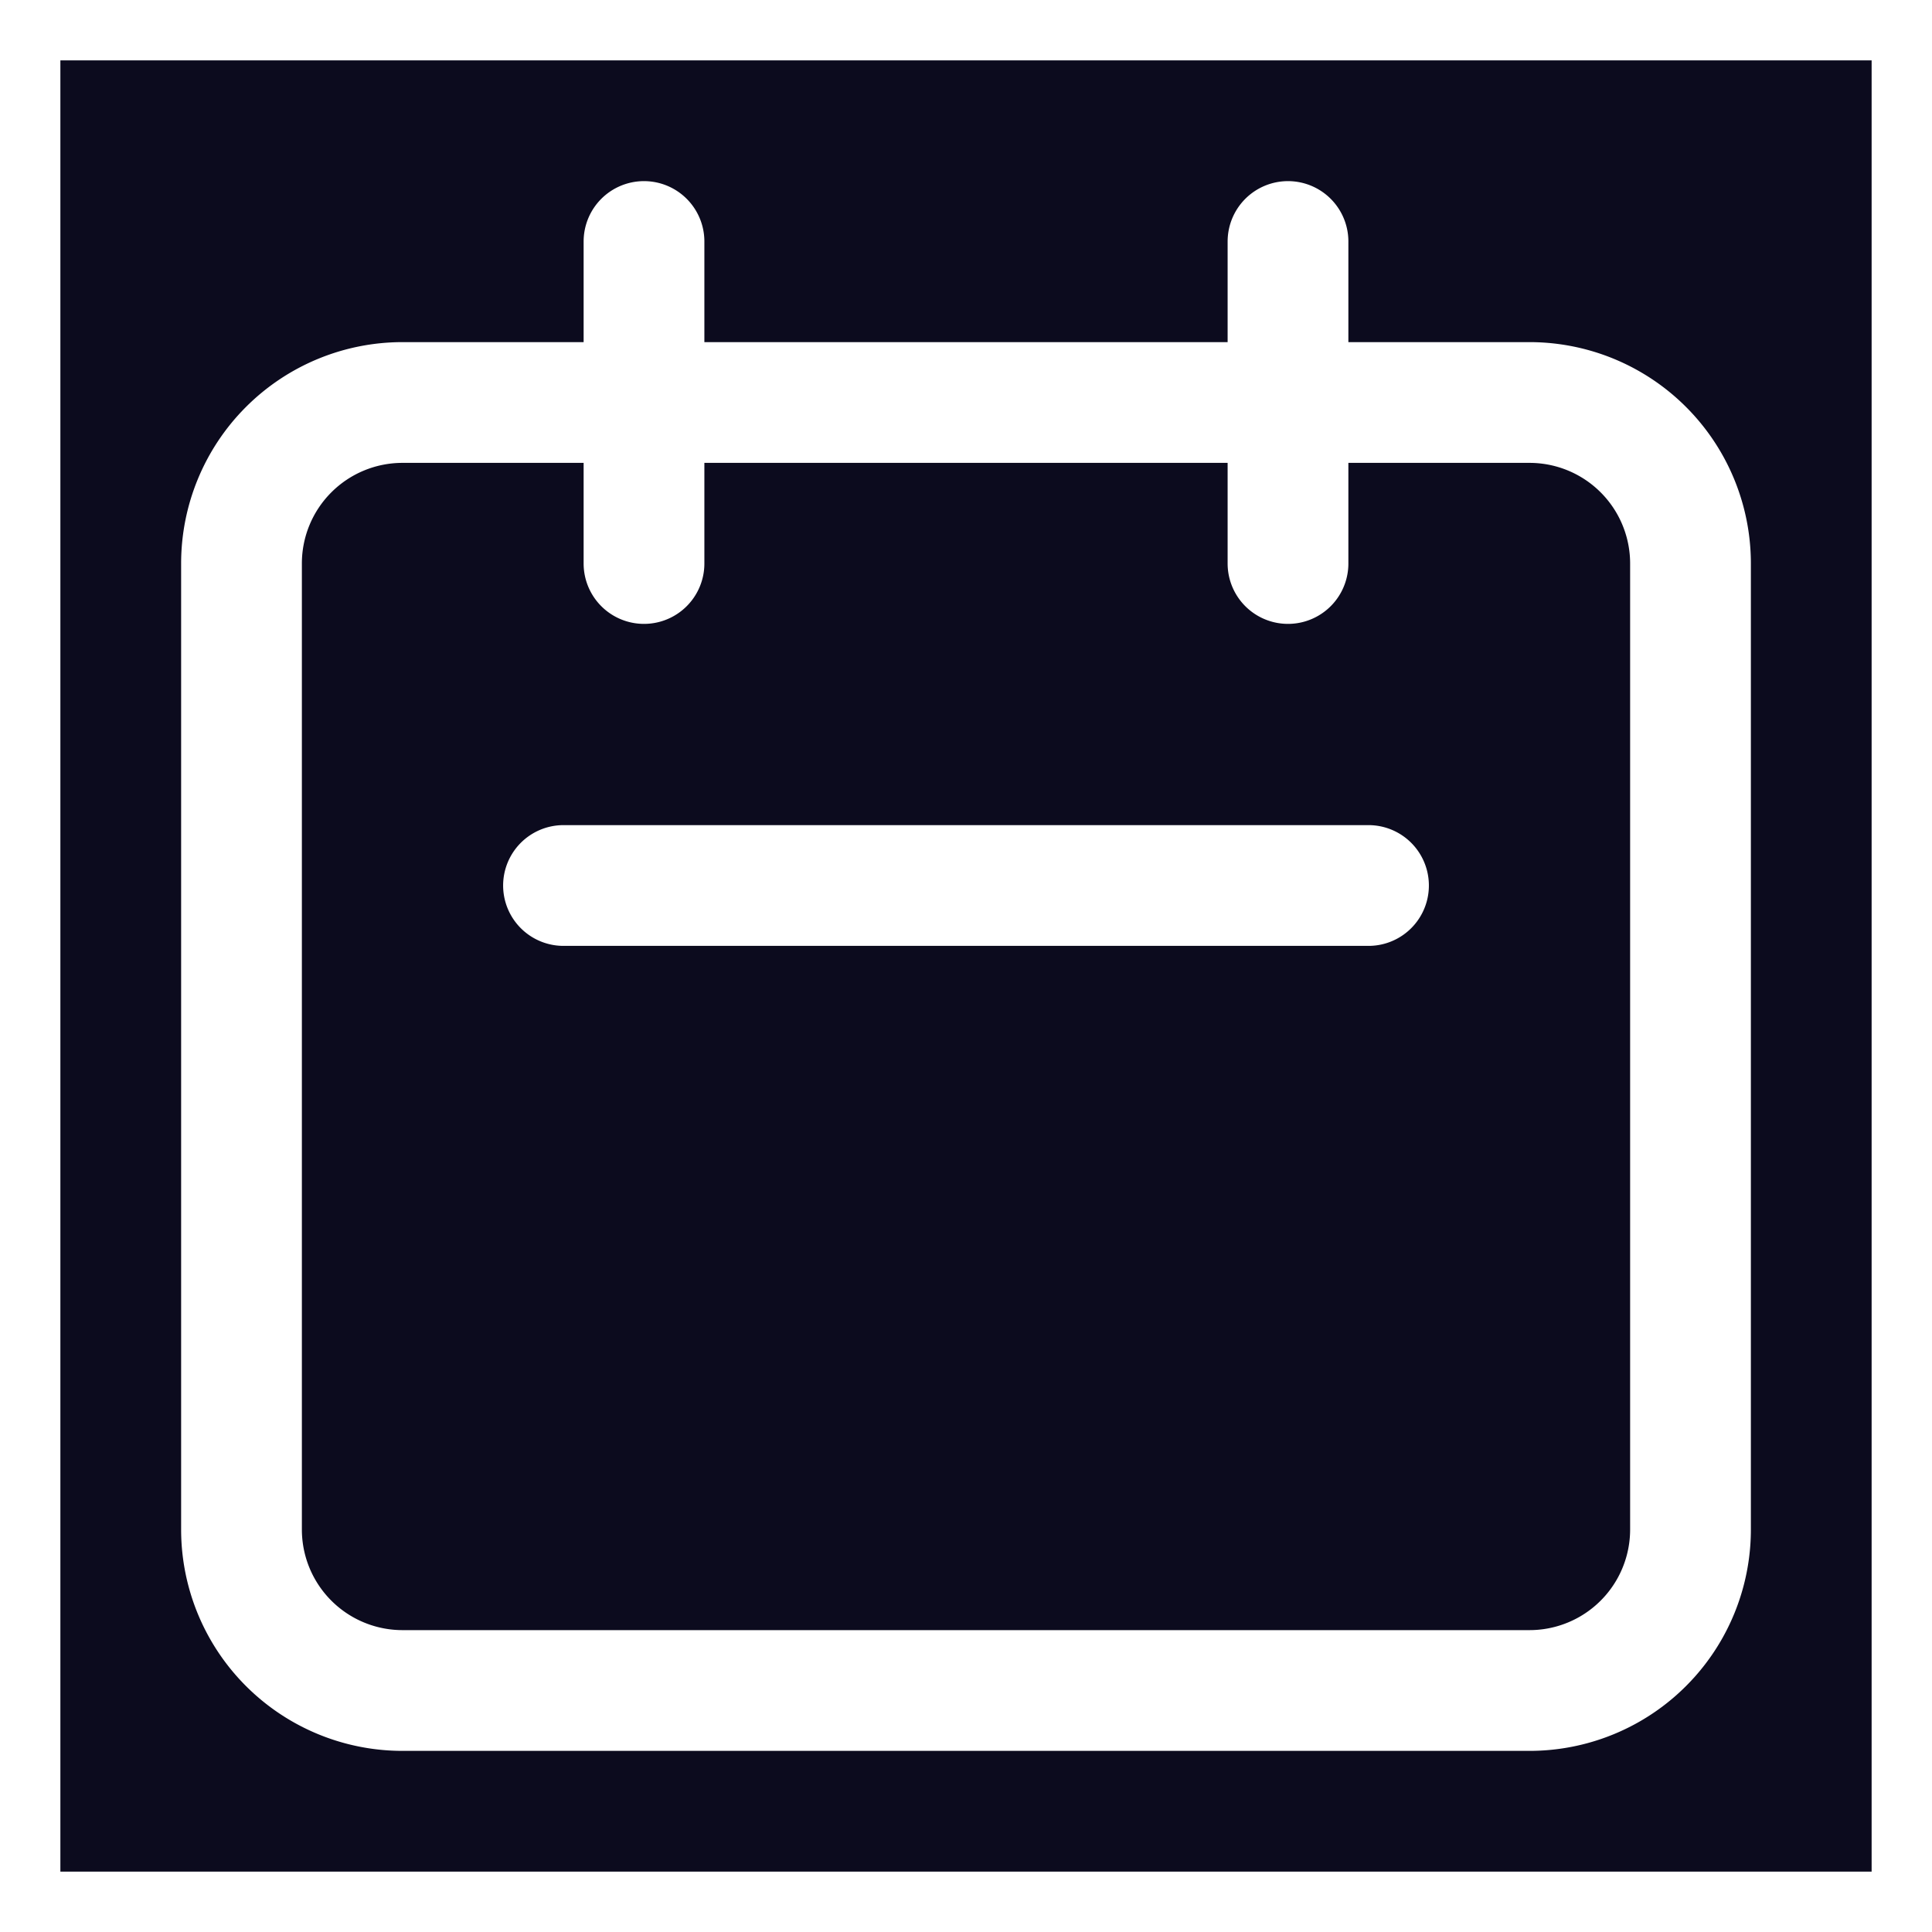 <svg xmlns="http://www.w3.org/2000/svg" viewBox="0 0 24 24" stroke-width="1.5" stroke="white">
  <rect x="0" y="0" width="24" height="24" fill="#808080" stroke="none"/>
  <rect width="24" height="24" fill="#0c0b1e"/>
  <path fill="none" stroke-linecap="round" stroke-linejoin="round" d="M8 7V3m8 4V3m-9 8h10M5 21h14a2 2 0 002-2V7a2 2 0 00-2-2H5a2 2 0 00-2 2v12a2 2 0 002 2z" />
</svg>